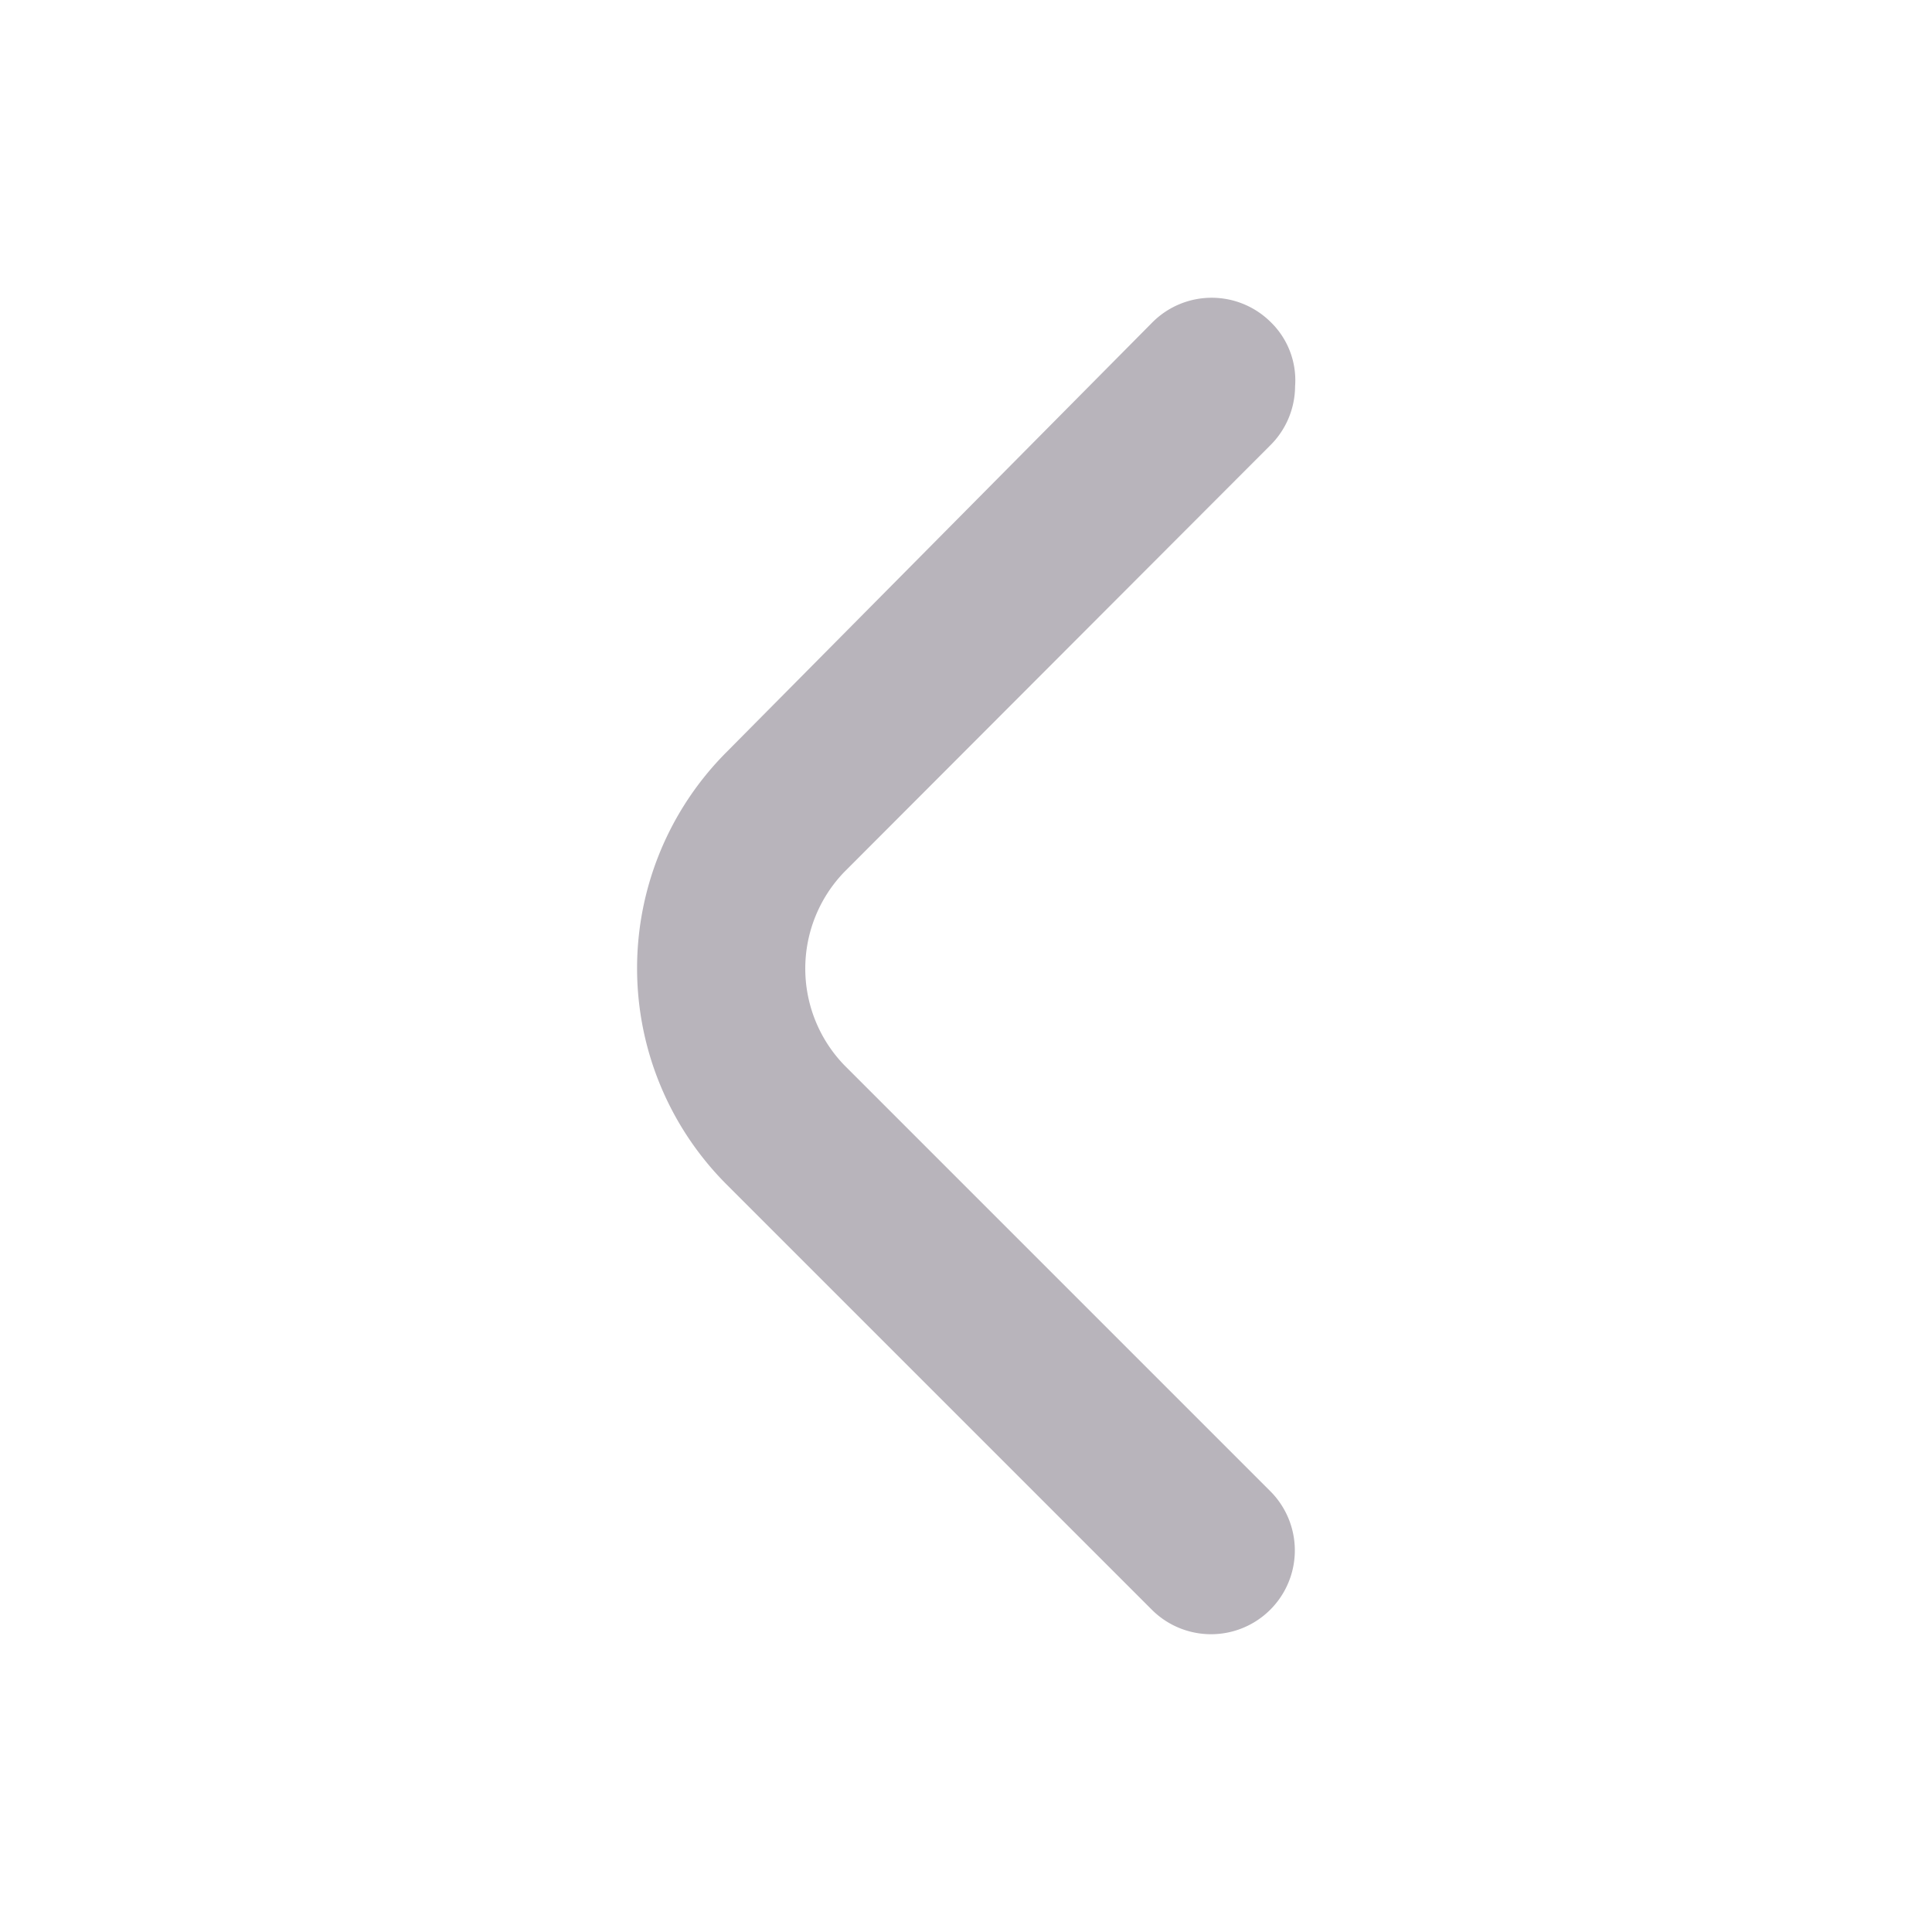<svg xmlns="http://www.w3.org/2000/svg" viewBox="0 0 30 30"><defs><style>.cls-1{fill:#b8b4bb;}</style></defs><title>next-page</title><g id="Layer_2" data-name="Layer 2"><path class="cls-1" d="M20.11,6a1.3,1.3,0,0,1-.38.91l-6.62,6.63a2.16,2.16,0,0,0,0,3h0l6.61,6.61A1.29,1.29,0,0,1,17.89,25l-6.61-6.61a4.75,4.75,0,0,1,0-6.71L17.9,5a1.3,1.3,0,0,1,1.83,0A1.26,1.26,0,0,1,20.11,6Z"/></g></svg>